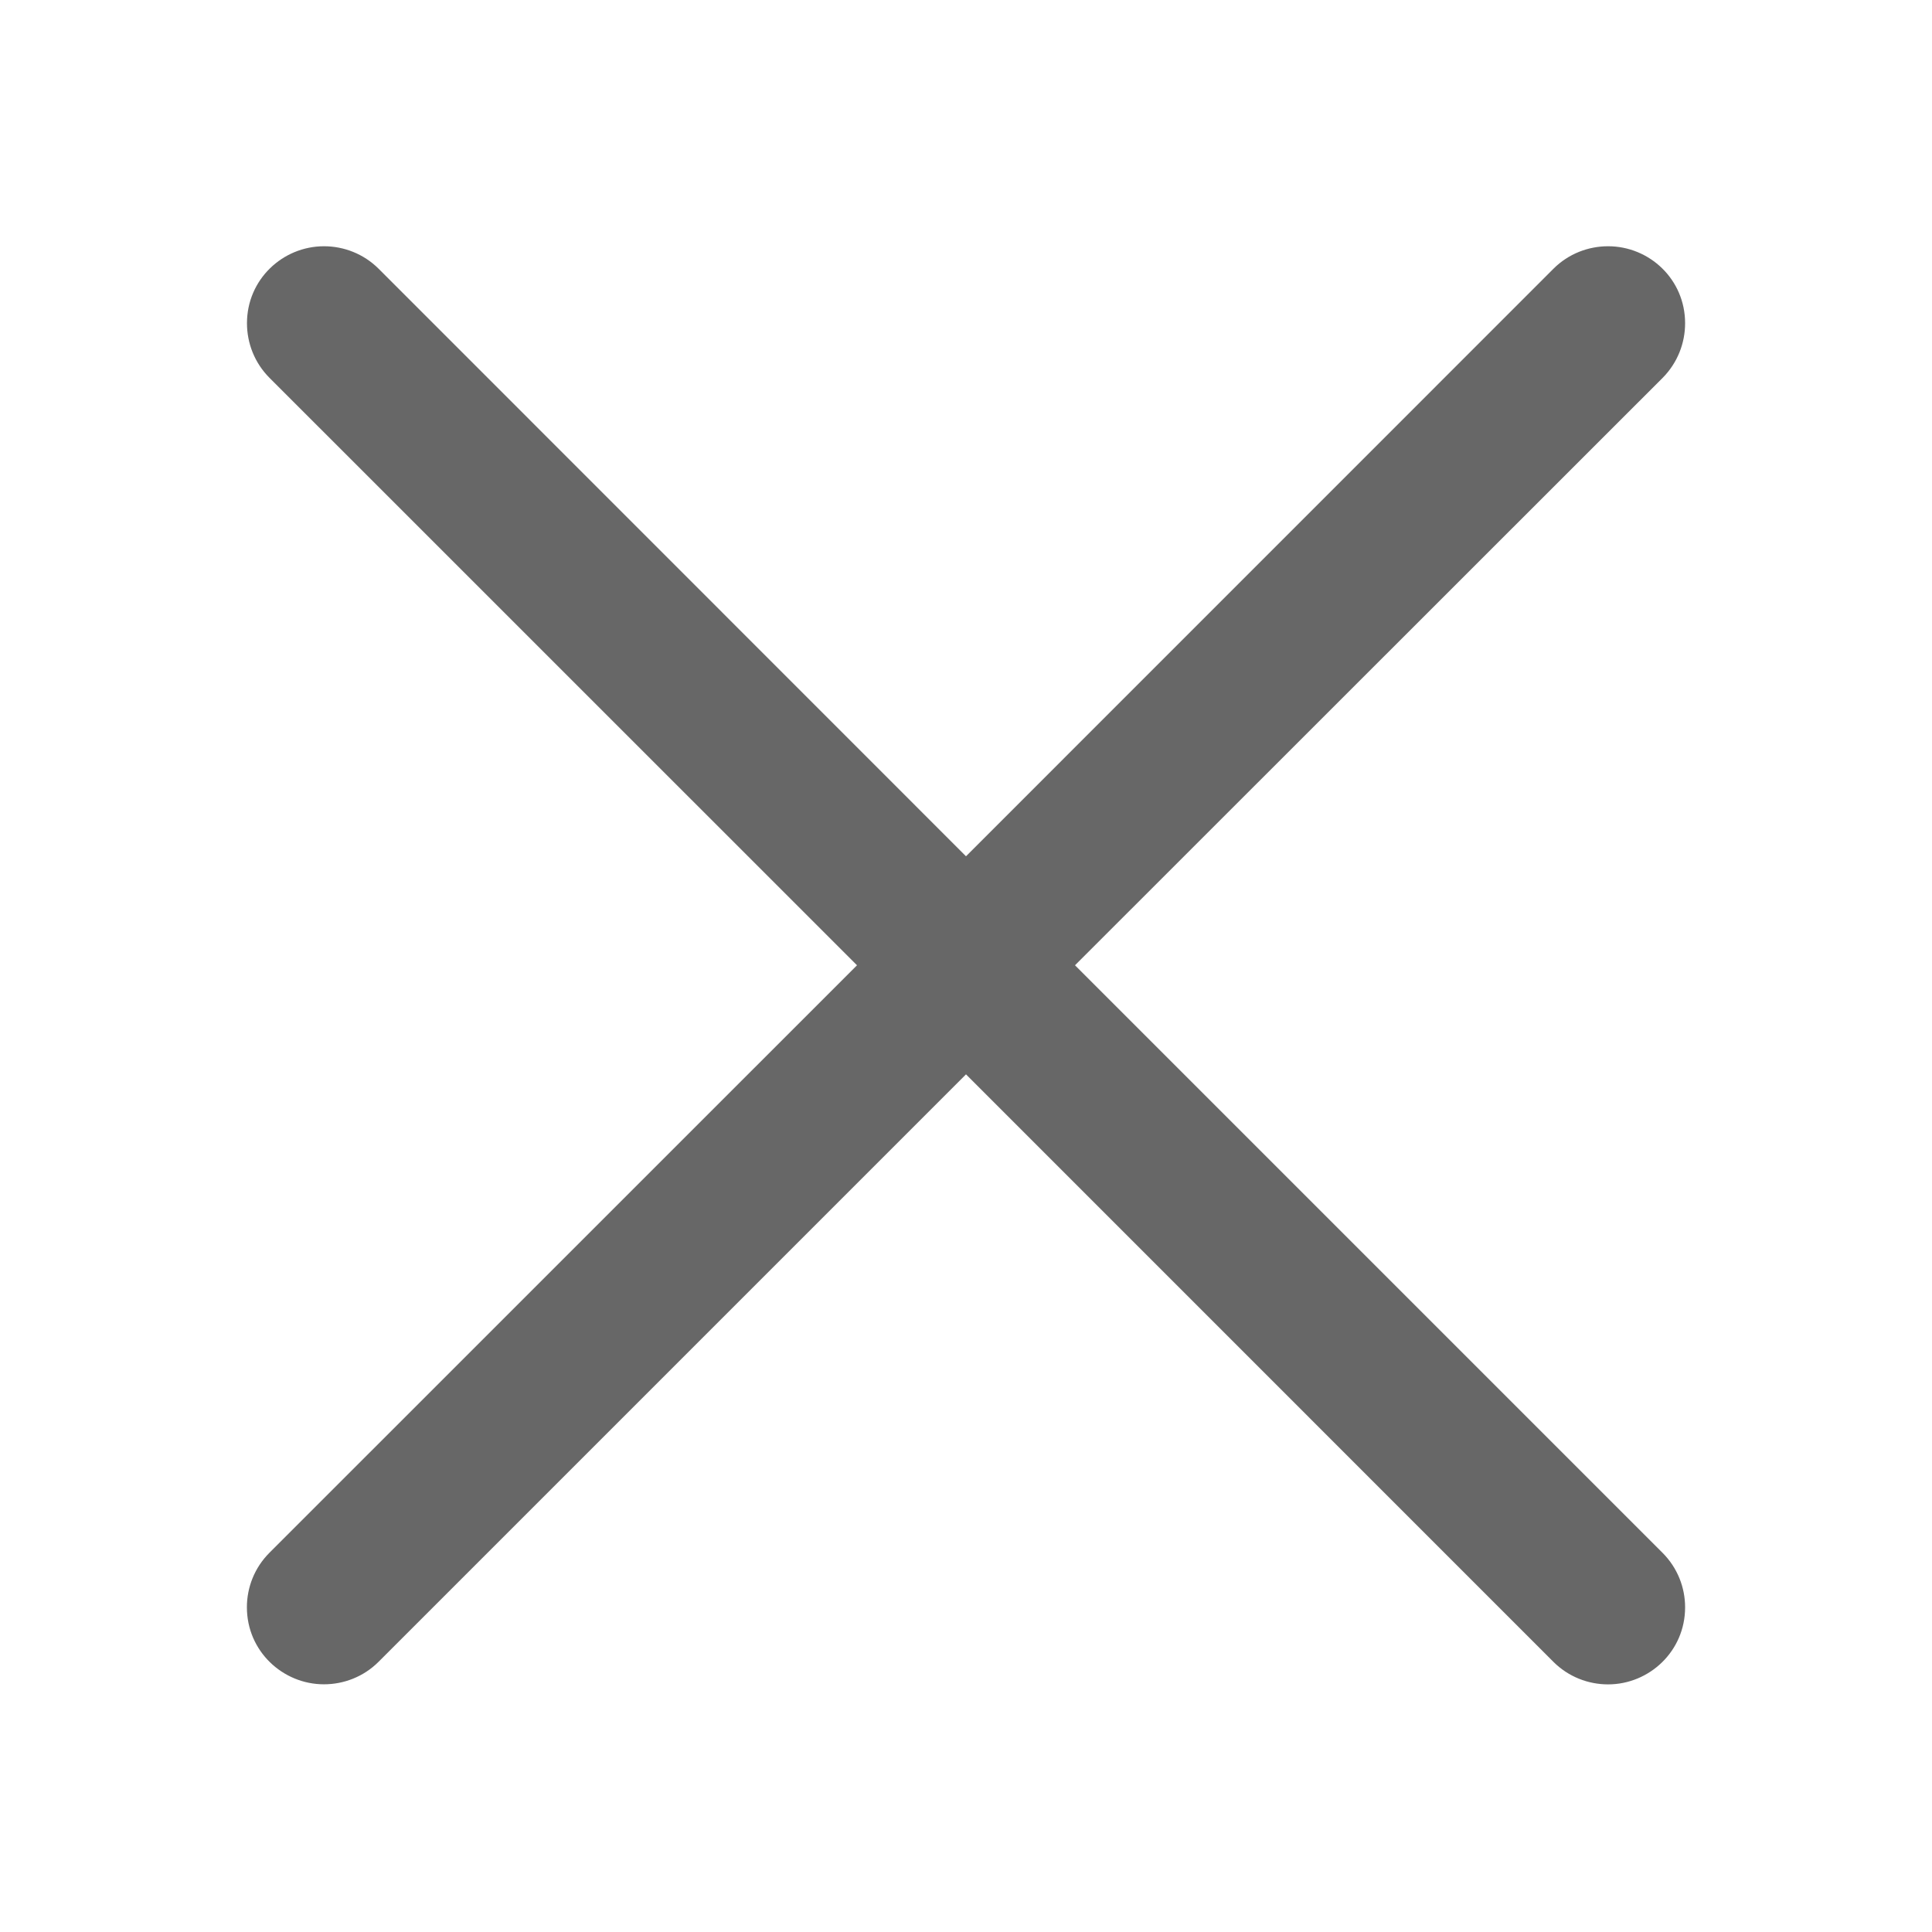 <?xml version="1.0" encoding="UTF-8" standalone="no"?>
<svg
   clip-rule="evenodd"
   fill-rule="evenodd"
   stroke-linejoin="round"
   stroke-miterlimit="2"
   viewBox="0 0 24 24"
   version="1.1"
   id="svg4"
   sodipodi:docname="x-mark.svg"
   inkscape:version="1.2.2 (b0a8486541, 2022-12-01)"
   xmlns:inkscape="http://www.inkscape.org/namespaces/inkscape"
   xmlns:sodipodi="http://sodipodi.sourceforge.net/DTD/sodipodi-0.dtd"
   xmlns="http://www.w3.org/2000/svg"
   xmlns:svg="http://www.w3.org/2000/svg">
  <defs
     id="defs8" />
  <sodipodi:namedview
     id="namedview6"
     pagecolor="#ffffff"
     bordercolor="#000000"
     borderopacity="0.25"
     inkscape:showpageshadow="2"
     inkscape:pageopacity="0.0"
     inkscape:pagecheckerboard="0"
     inkscape:deskcolor="#d1d1d1"
     showgrid="false"
     inkscape:zoom="9.8333333"
     inkscape:cx="11.898305"
     inkscape:cy="12"
     inkscape:window-width="1920"
     inkscape:window-height="1131"
     inkscape:window-x="0"
     inkscape:window-y="0"
     inkscape:window-maximized="1"
     inkscape:current-layer="svg4" />
  <path
     d="m 12,10.637 7.298,-7.299 c 0.186,-0.186 0.433,-0.279 0.678,-0.279 0.516,0 0.957,0.413 0.957,0.956 0,0.246 -0.093,0.491 -0.279,0.679 L 13.354,11.991 l 7.298,7.298 c 0.188,0.188 0.281,0.433 0.281,0.678 0,0.545 -0.445,0.957 -0.957,0.957 -0.245,0 -0.491,-0.093 -0.678,-0.279 L 12,13.346 4.702,20.644 c -0.186,0.186 -0.433,0.279 -0.678,0.279 -0.512,0 -0.957,-0.412 -0.957,-0.957 0,-0.245 0.093,-0.49 0.281,-0.678 L 10.646,11.991 3.347,4.693 C 3.161,4.506 3.068,4.261 3.068,4.015 c 0,-0.542 0.442,-0.956 0.957,-0.956 0.245,0 0.491,0.093 0.678,0.279 z"
     id="path2"
     style="fill:#676767;fill-opacity:1;stroke-width:1.276" />
</svg>
